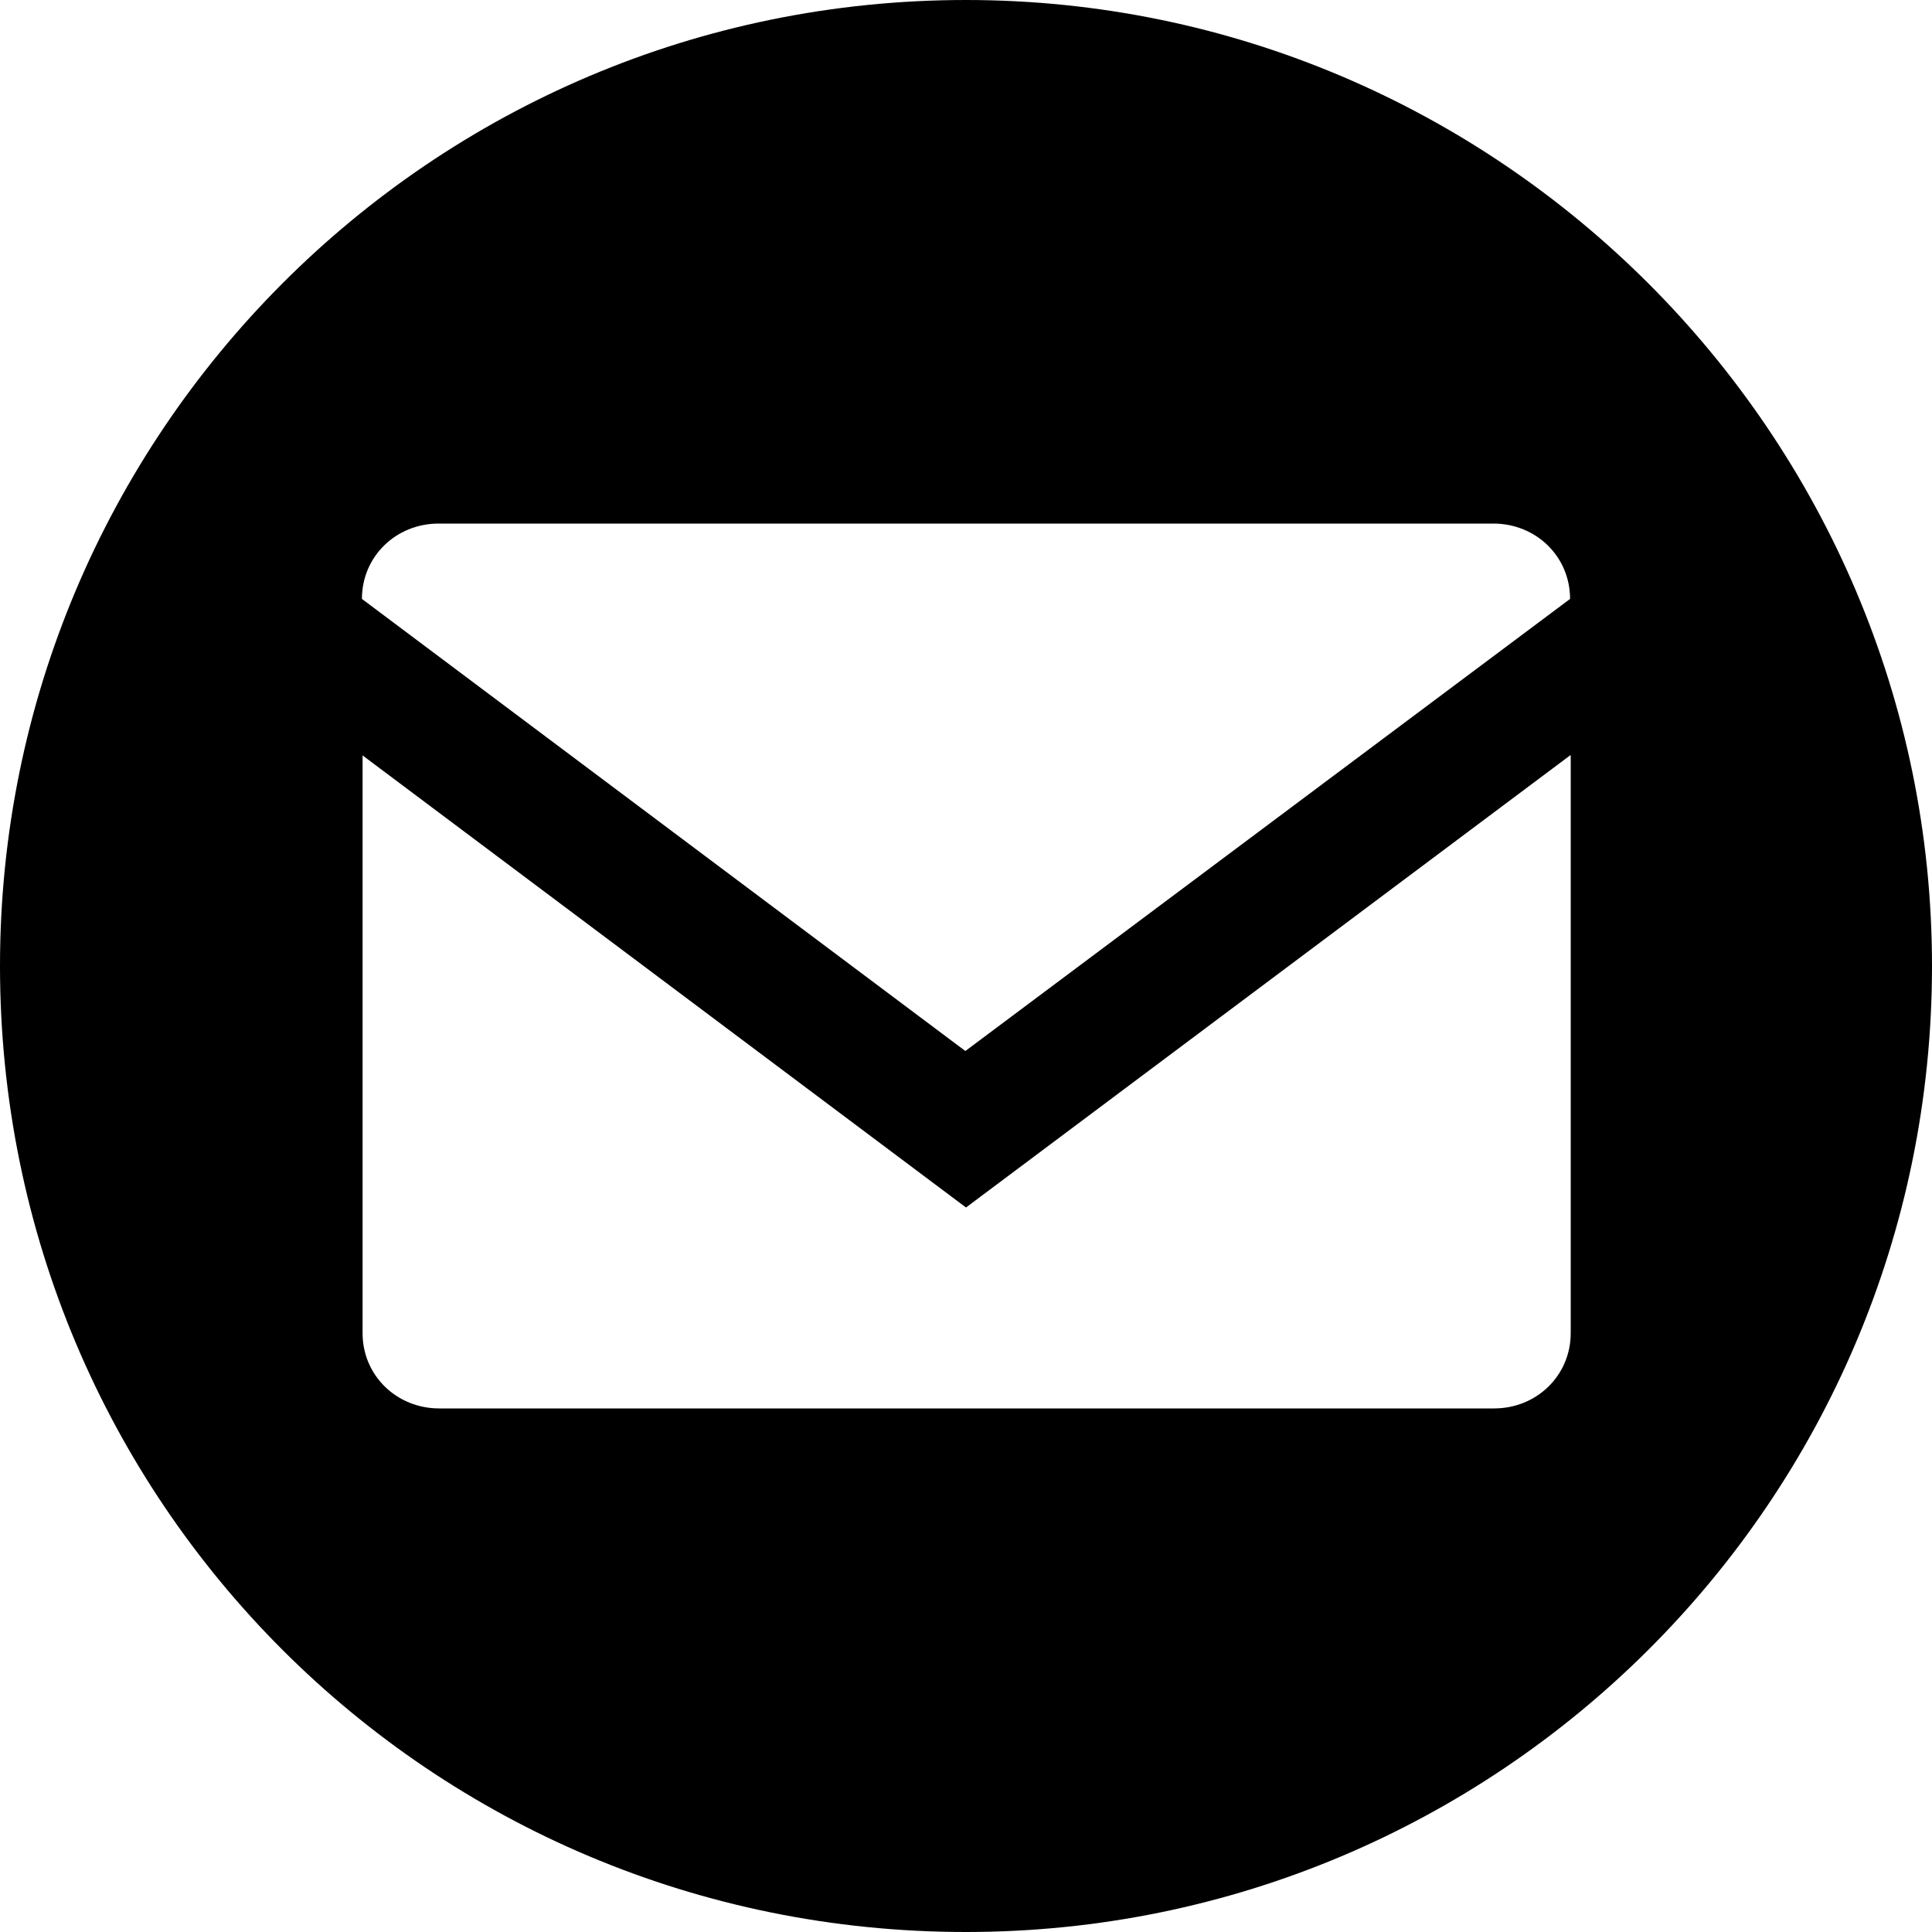 <?xml version="1.0" encoding="utf-8"?>
<!-- Generator: Adobe Illustrator 19.1.0, SVG Export Plug-In . SVG Version: 6.00 Build 0)  -->
<svg version="1.1" id="Layer_1" xmlns="http://www.w3.org/2000/svg" xmlns:xlink="http://www.w3.org/1999/xlink" x="0px" y="0px"
	 viewBox="0 0 300 300" style="enable-background:new 0 0 300 300;" xml:space="preserve">
<g>
	<path d="M300,150c0,83.1-67.4,150-150,150C66.9,300,0,233.1,0,150C0,67.4,66.9,0,150,0C232.6,0,300,67.4,300,150z M243.8,93
		c0-6.6-5.3-11.7-11.9-11.7H68.1c-6.6,0-11.9,5.1-11.9,11.7l93.7,70.2L243.8,93z M243.8,117.3L150,187.5l-93.7-70.2V207
		c0,6.6,5.3,11.7,11.9,11.7h163.8c6.6,0,11.9-5.1,11.9-11.7V117.3z"/>
</g>
</svg>
